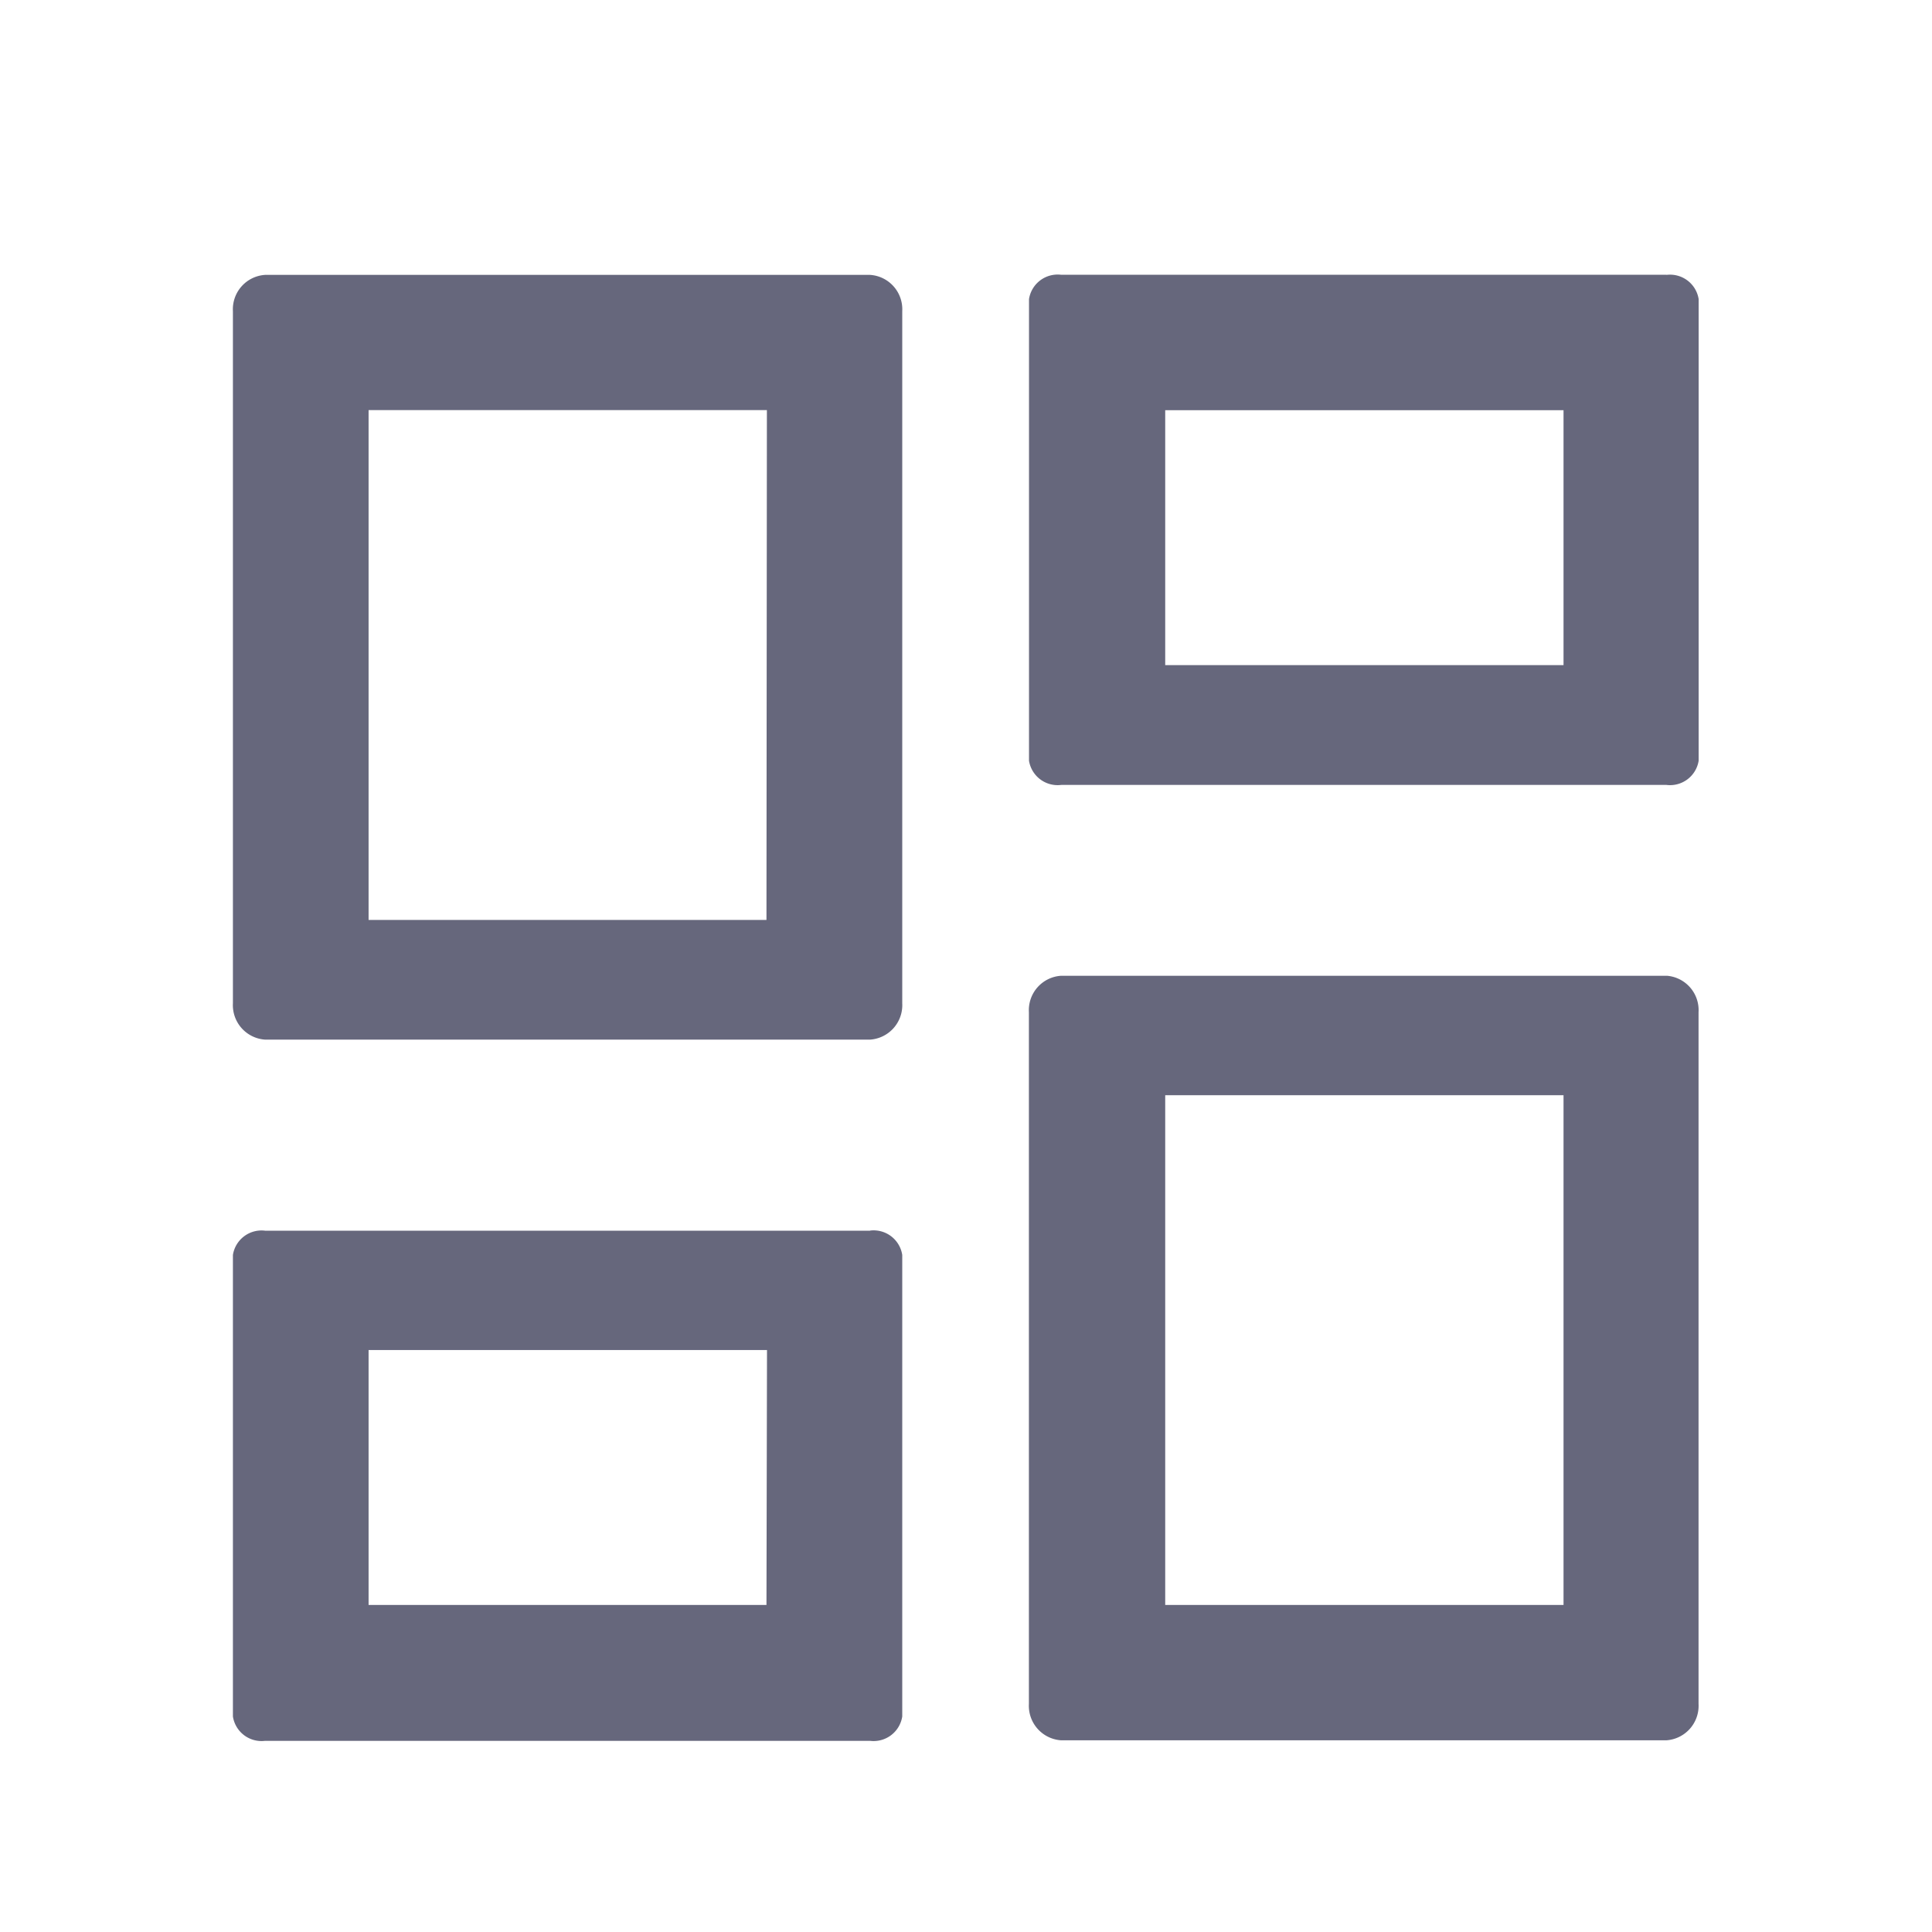 <svg xmlns="http://www.w3.org/2000/svg" width="18" height="18" viewBox="0 0 18 18"><defs><style>.a{opacity:0;}.b{fill:#66677c;}</style></defs><g transform="translate(-405.23 -101.23)"><rect class="a" width="18" height="18" transform="translate(405.23 101.23)"/><path class="b" d="M49.5,43.614H43.864a.321.321,0,0,0-.3.339V50.4a.322.322,0,0,0,.3.339H49.5a.322.322,0,0,0,.3-.339V43.953a.321.321,0,0,0-.3-.339Zm-.965,6.01H44.828V44.874h3.711Zm8.386-6.011h-5.64a.27.27,0,0,0-.3.227v4.3a.27.27,0,0,0,.3.226h5.639a.27.27,0,0,0,.3-.226v-4.3a.27.27,0,0,0-.3-.226ZM55.96,47.25H52.25V44.875h3.711V47.25ZM49.5,52.519H43.864a.27.27,0,0,0-.3.226v4.3a.27.27,0,0,0,.3.227H49.5a.27.27,0,0,0,.3-.227v-4.3a.27.27,0,0,0-.3-.227Zm-.965,3.487H44.828V53.631H48.54Zm8.385-5.862h-5.64a.321.321,0,0,0-.3.339v6.445a.322.322,0,0,0,.3.339h5.639a.322.322,0,0,0,.3-.339V50.483A.321.321,0,0,0,56.925,50.144Zm-.965,5.862H52.25V51.257h3.711v4.749Z" transform="translate(363.836 60.177)"/></g></svg>